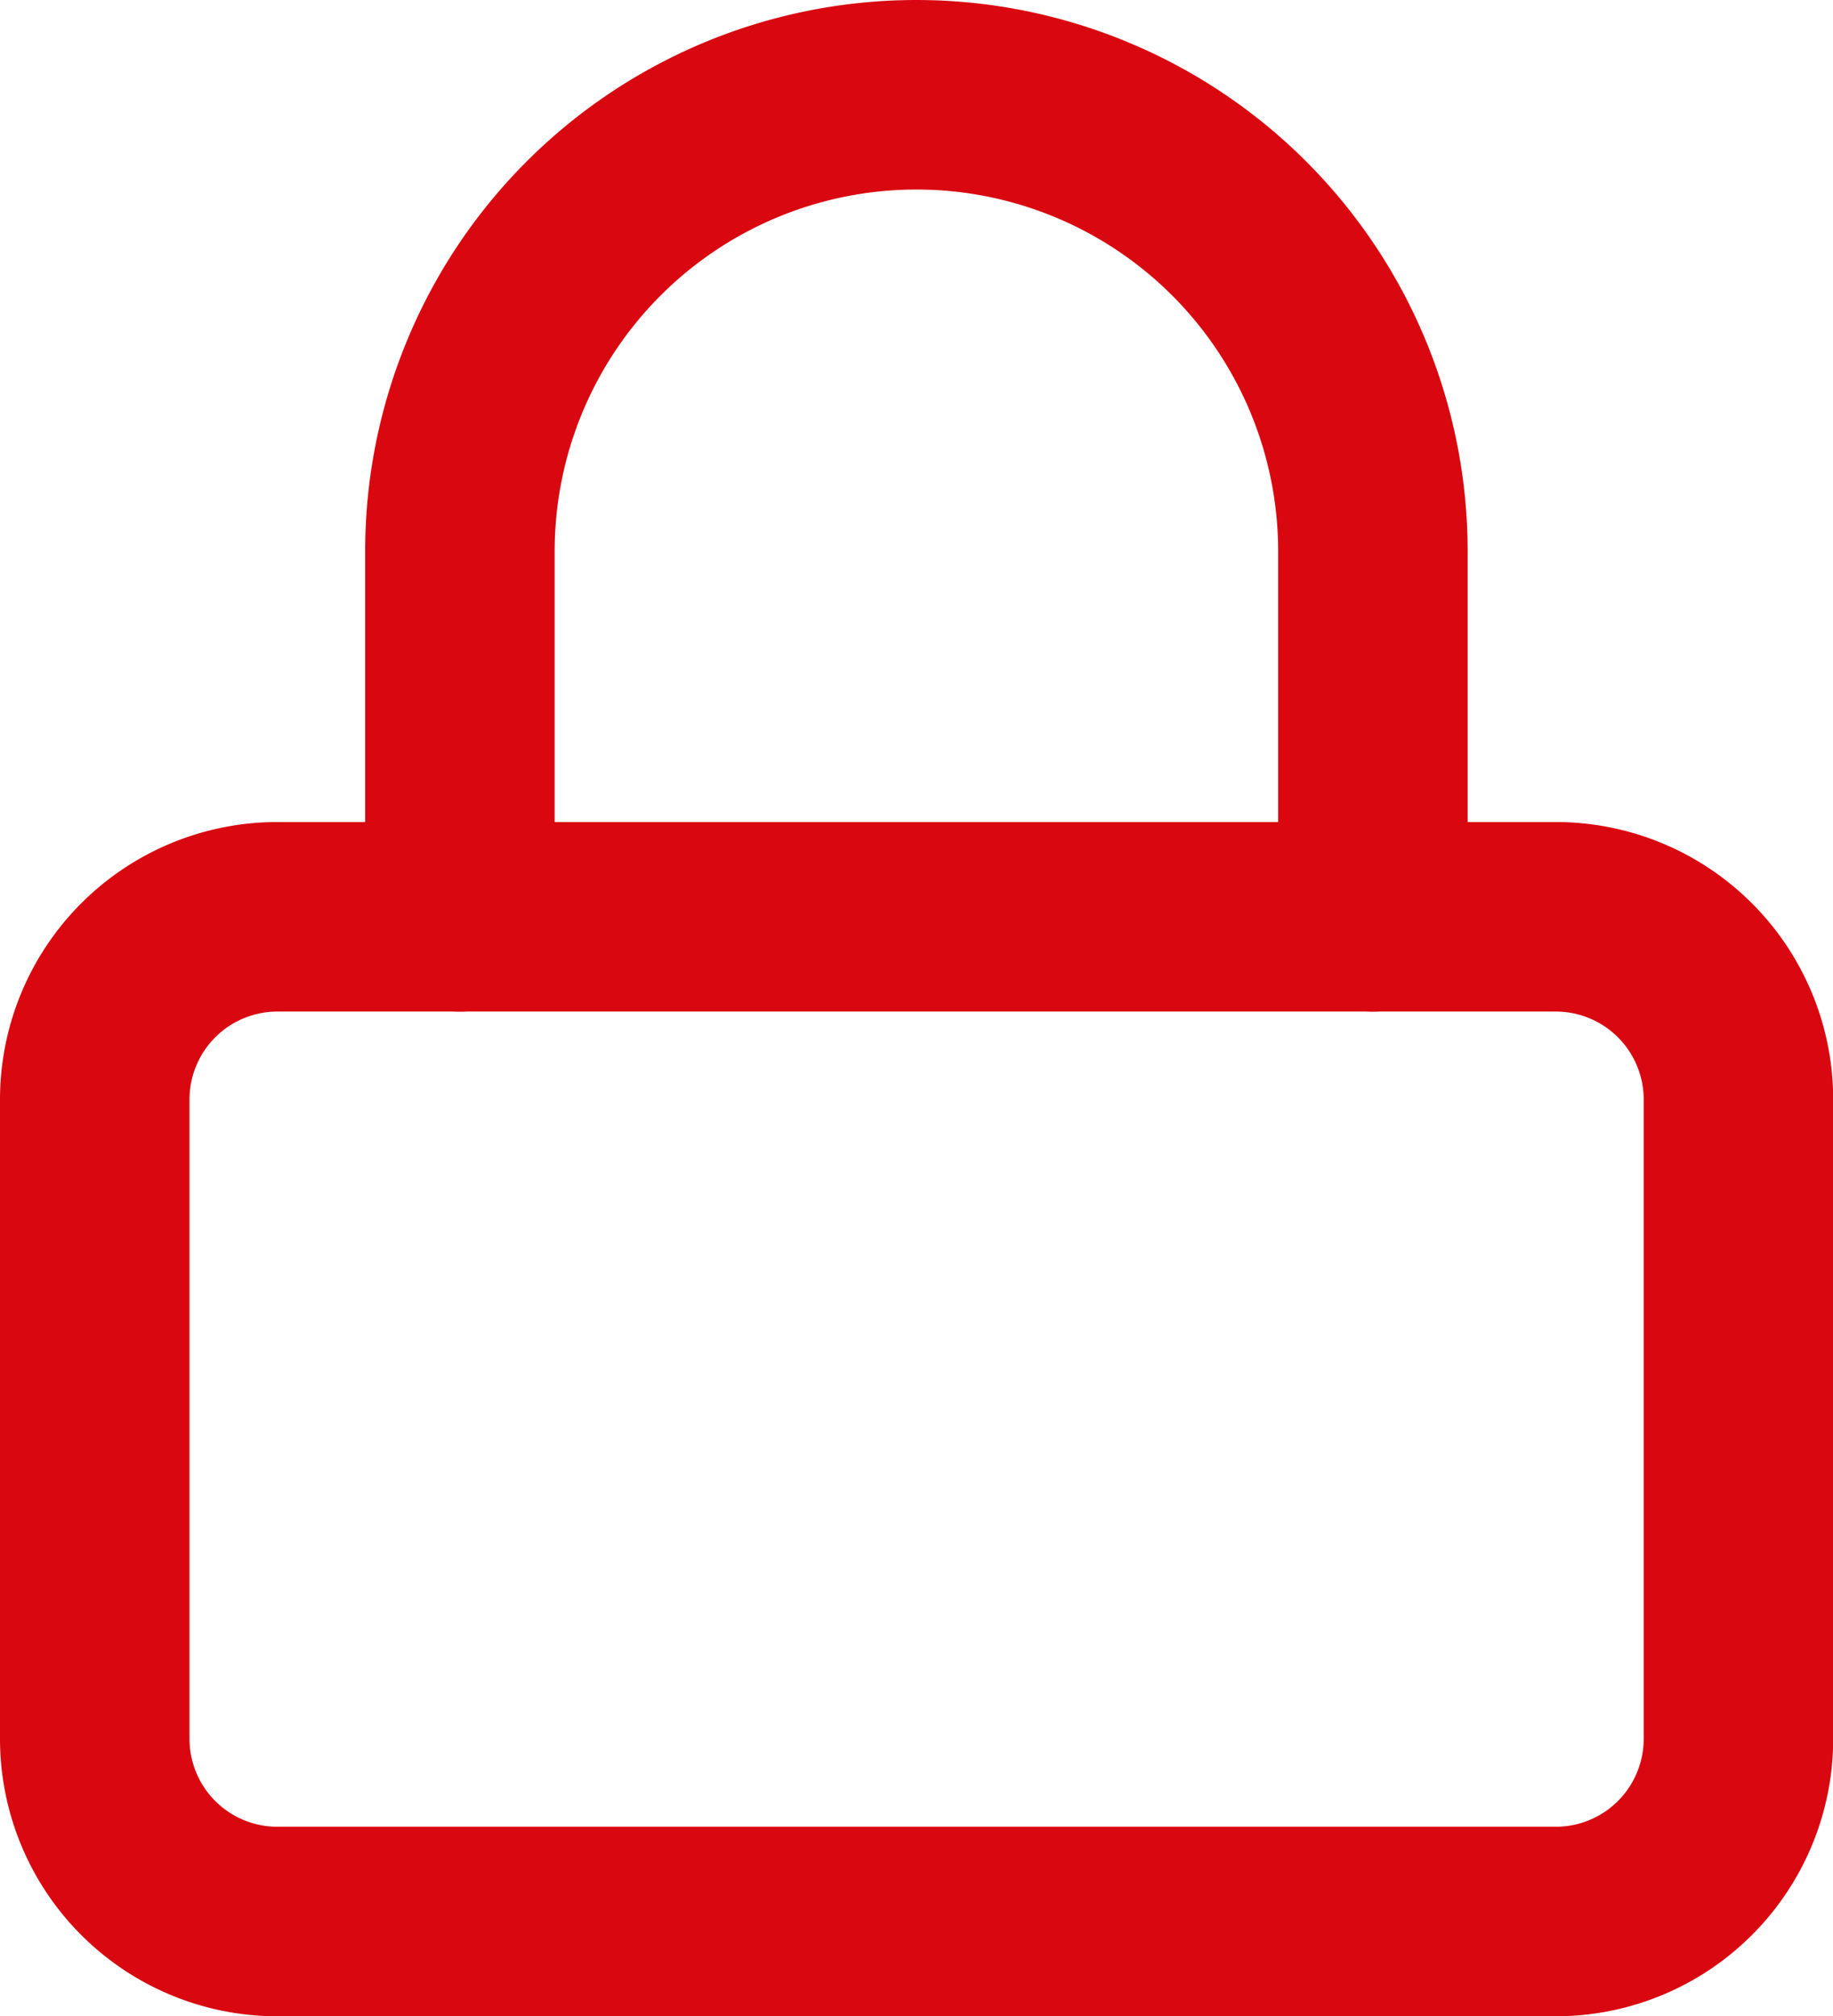 <svg xmlns="http://www.w3.org/2000/svg" width="9.673" height="10.637" viewBox="0 0 9.673 10.637">
  <g id="Icon_feather-lock" data-name="Icon feather-lock" transform="translate(-4 -2.5)">
    <path id="Path_3911" data-name="Path 3911" d="M5.464,16.5h6.746a.964.964,0,0,1,.964.964v3.373a.964.964,0,0,1-.964.964H5.464a.964.964,0,0,1-.964-.964V17.464A.964.964,0,0,1,5.464,16.5Z" transform="translate(0 -9.163)" fill="none" stroke="#d90810" stroke-linecap="round" stroke-linejoin="round" stroke-width="1"/>
    <path id="Path_3912" data-name="Path 3912" d="M10.5,7.337V5.409a2.409,2.409,0,1,1,4.818,0V7.337" transform="translate(-4.073)" fill="none" stroke="#d90810" stroke-linecap="round" stroke-linejoin="round" stroke-width="1"/>
  </g>
</svg>
